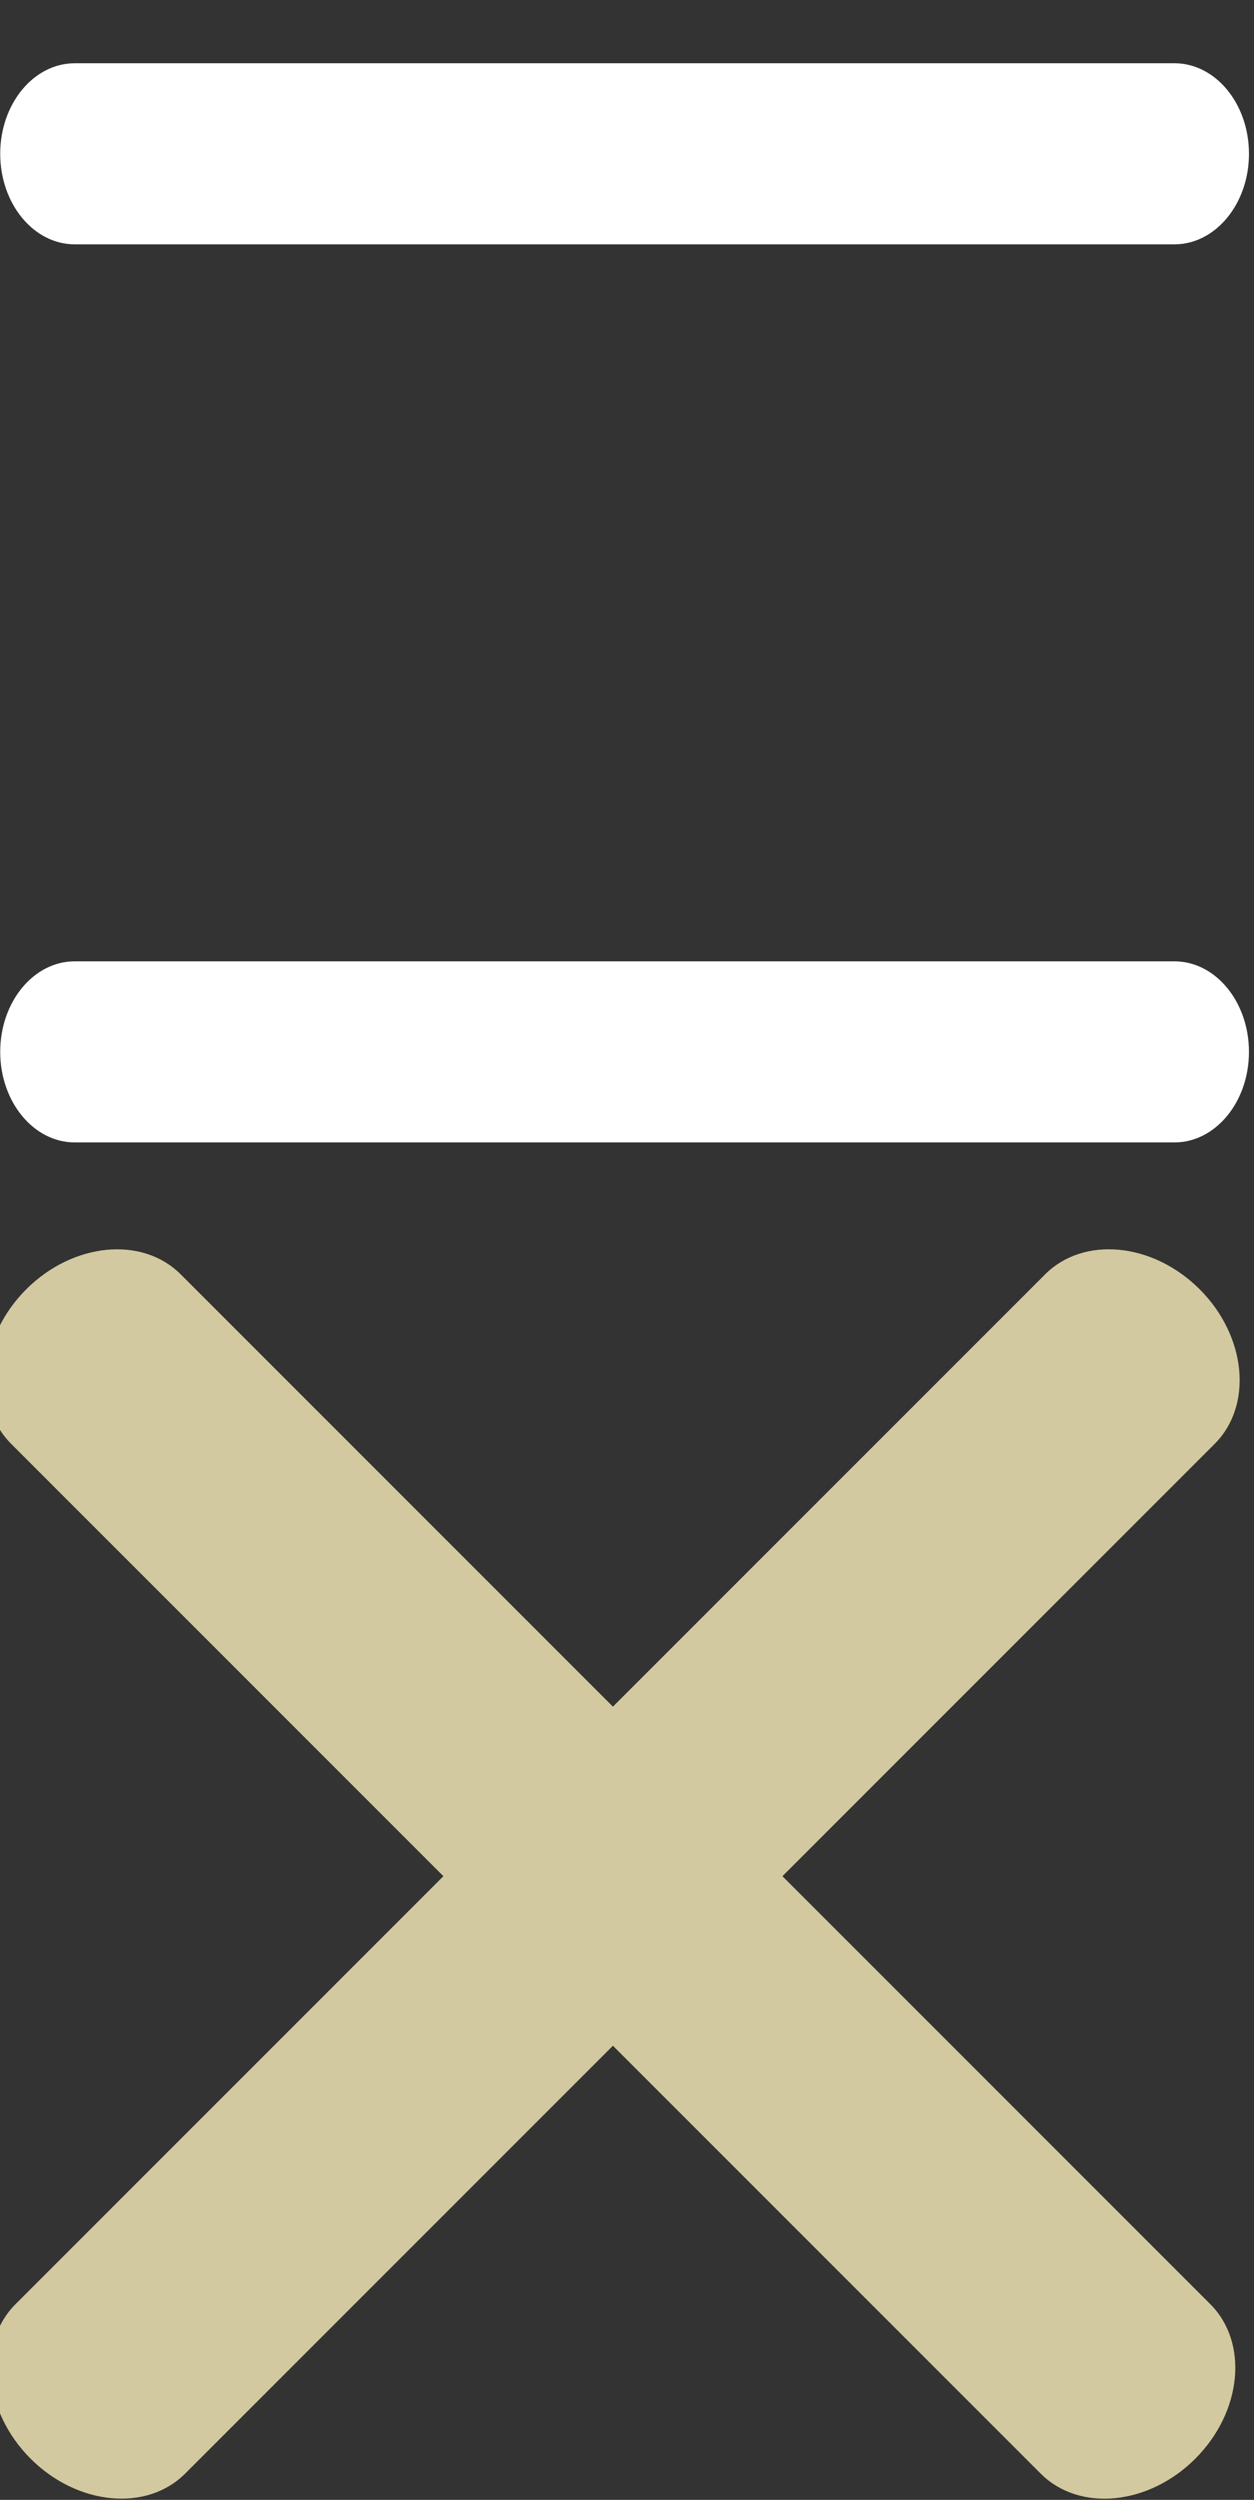 <?xml version="1.0" encoding="UTF-8" standalone="no"?>
<svg
   width="50.173"
   height="100"
   viewBox="0 0 50.173 100"
   version="1.1"
   id="svg5"
   sodipodi:docname="close-menu-button-dark-mode.svg"
   inkscape:version="1.1.2 (0a00cf5339, 2022-02-04)"
   xmlns:inkscape="http://www.inkscape.org/namespaces/inkscape"
   xmlns:sodipodi="http://sodipodi.sourceforge.net/DTD/sodipodi-0.dtd"
   xmlns="http://www.w3.org/2000/svg"
   xmlns:svg="http://www.w3.org/2000/svg">
  <rect x="0" y="0" width="50.173" height="100" fill="#333333" stroke="none"/>
  <defs
     id="defs9" />
  <sodipodi:namedview
     id="namedview7"
     pagecolor="#ffffff"
     bordercolor="#666666"
     borderopacity="1.0"
     inkscape:pageshadow="2"
     inkscape:pageopacity="0.0"
     inkscape:pagecheckerboard="0"
     showgrid="false"
     fit-margin-top="0"
     fit-margin-left="0"
     fit-margin-right="0"
     fit-margin-bottom="0"
     inkscape:zoom="5.2086245"
     inkscape:cx="28.894385"
     inkscape:cy="37.245918"
     inkscape:window-width="1366"
     inkscape:window-height="699"
     inkscape:window-x="0"
     inkscape:window-y="0"
     inkscape:window-maximized="1"
     inkscape:current-layer="svg5" />
  <g
     id="Group_2177"
     data-name="Group 2177"
     transform="matrix(0.711,0,0,0.711,-1257.969,-8.83)">
    <path
       id="Path_121"
       data-name="Path 121"
       d="m 325.954,226.751 h -81.932 c -3.065,0 -5.554,-3.023 -5.554,-6.745 0,-3.722 2.487,-6.745 5.554,-6.745 h 81.932 c 3.07,0 5.555,3.023 5.555,6.745 0,3.722 -2.49,6.745 -5.555,6.745 z"
       transform="rotate(-45,921.139,-1664.572)"
       fill="#d3c9a0" />
    <path
       id="Path_123"
       data-name="Path 123"
       d="m 244.022,324.34 h 81.932 c 3.07,0 5.554,3.023 5.554,6.745 0,3.722 -2.487,6.745 -5.554,6.745 h -81.932 c -3.065,0 -5.554,-3.023 -5.554,-6.745 0,-3.722 2.484,-6.745 5.55,-6.745 z"
       transform="rotate(45,1301.718,2057.674)"
       fill="#d3c9a0" />
  </g>
  <g
     id="g1158"
     transform="matrix(0.537,0,0,0.537,11.739,-7.793)"
     style="fill:#ffffff">
    <path
       id="Path_121-3"
       data-name="Path 121"
       d="m 65.642,32.714 h -81.932 c -3.065,0 -5.554,-3.023 -5.554,-6.745 0,-3.722 2.487,-6.745 5.554,-6.745 h 81.932 c 3.07,0 5.555,3.023 5.555,6.745 0,3.722 -2.49,6.745 -5.555,6.745 z"
       fill="#1a4130"
       style="fill:#ffffff" />
    <path
       id="Path_123-6"
       data-name="Path 123"
       d="m -16.29,86.123 h 81.932 c 3.07,0 5.554,3.023 5.554,6.745 0,3.722 -2.487,6.745 -5.554,6.745 h -81.932 c -3.065,0 -5.554,-3.023 -5.554,-6.745 0,-3.722 2.484,-6.745 5.55,-6.745 z"
       fill="#1a4130"
       style="fill:#ffffff" />
  </g>
</svg>
